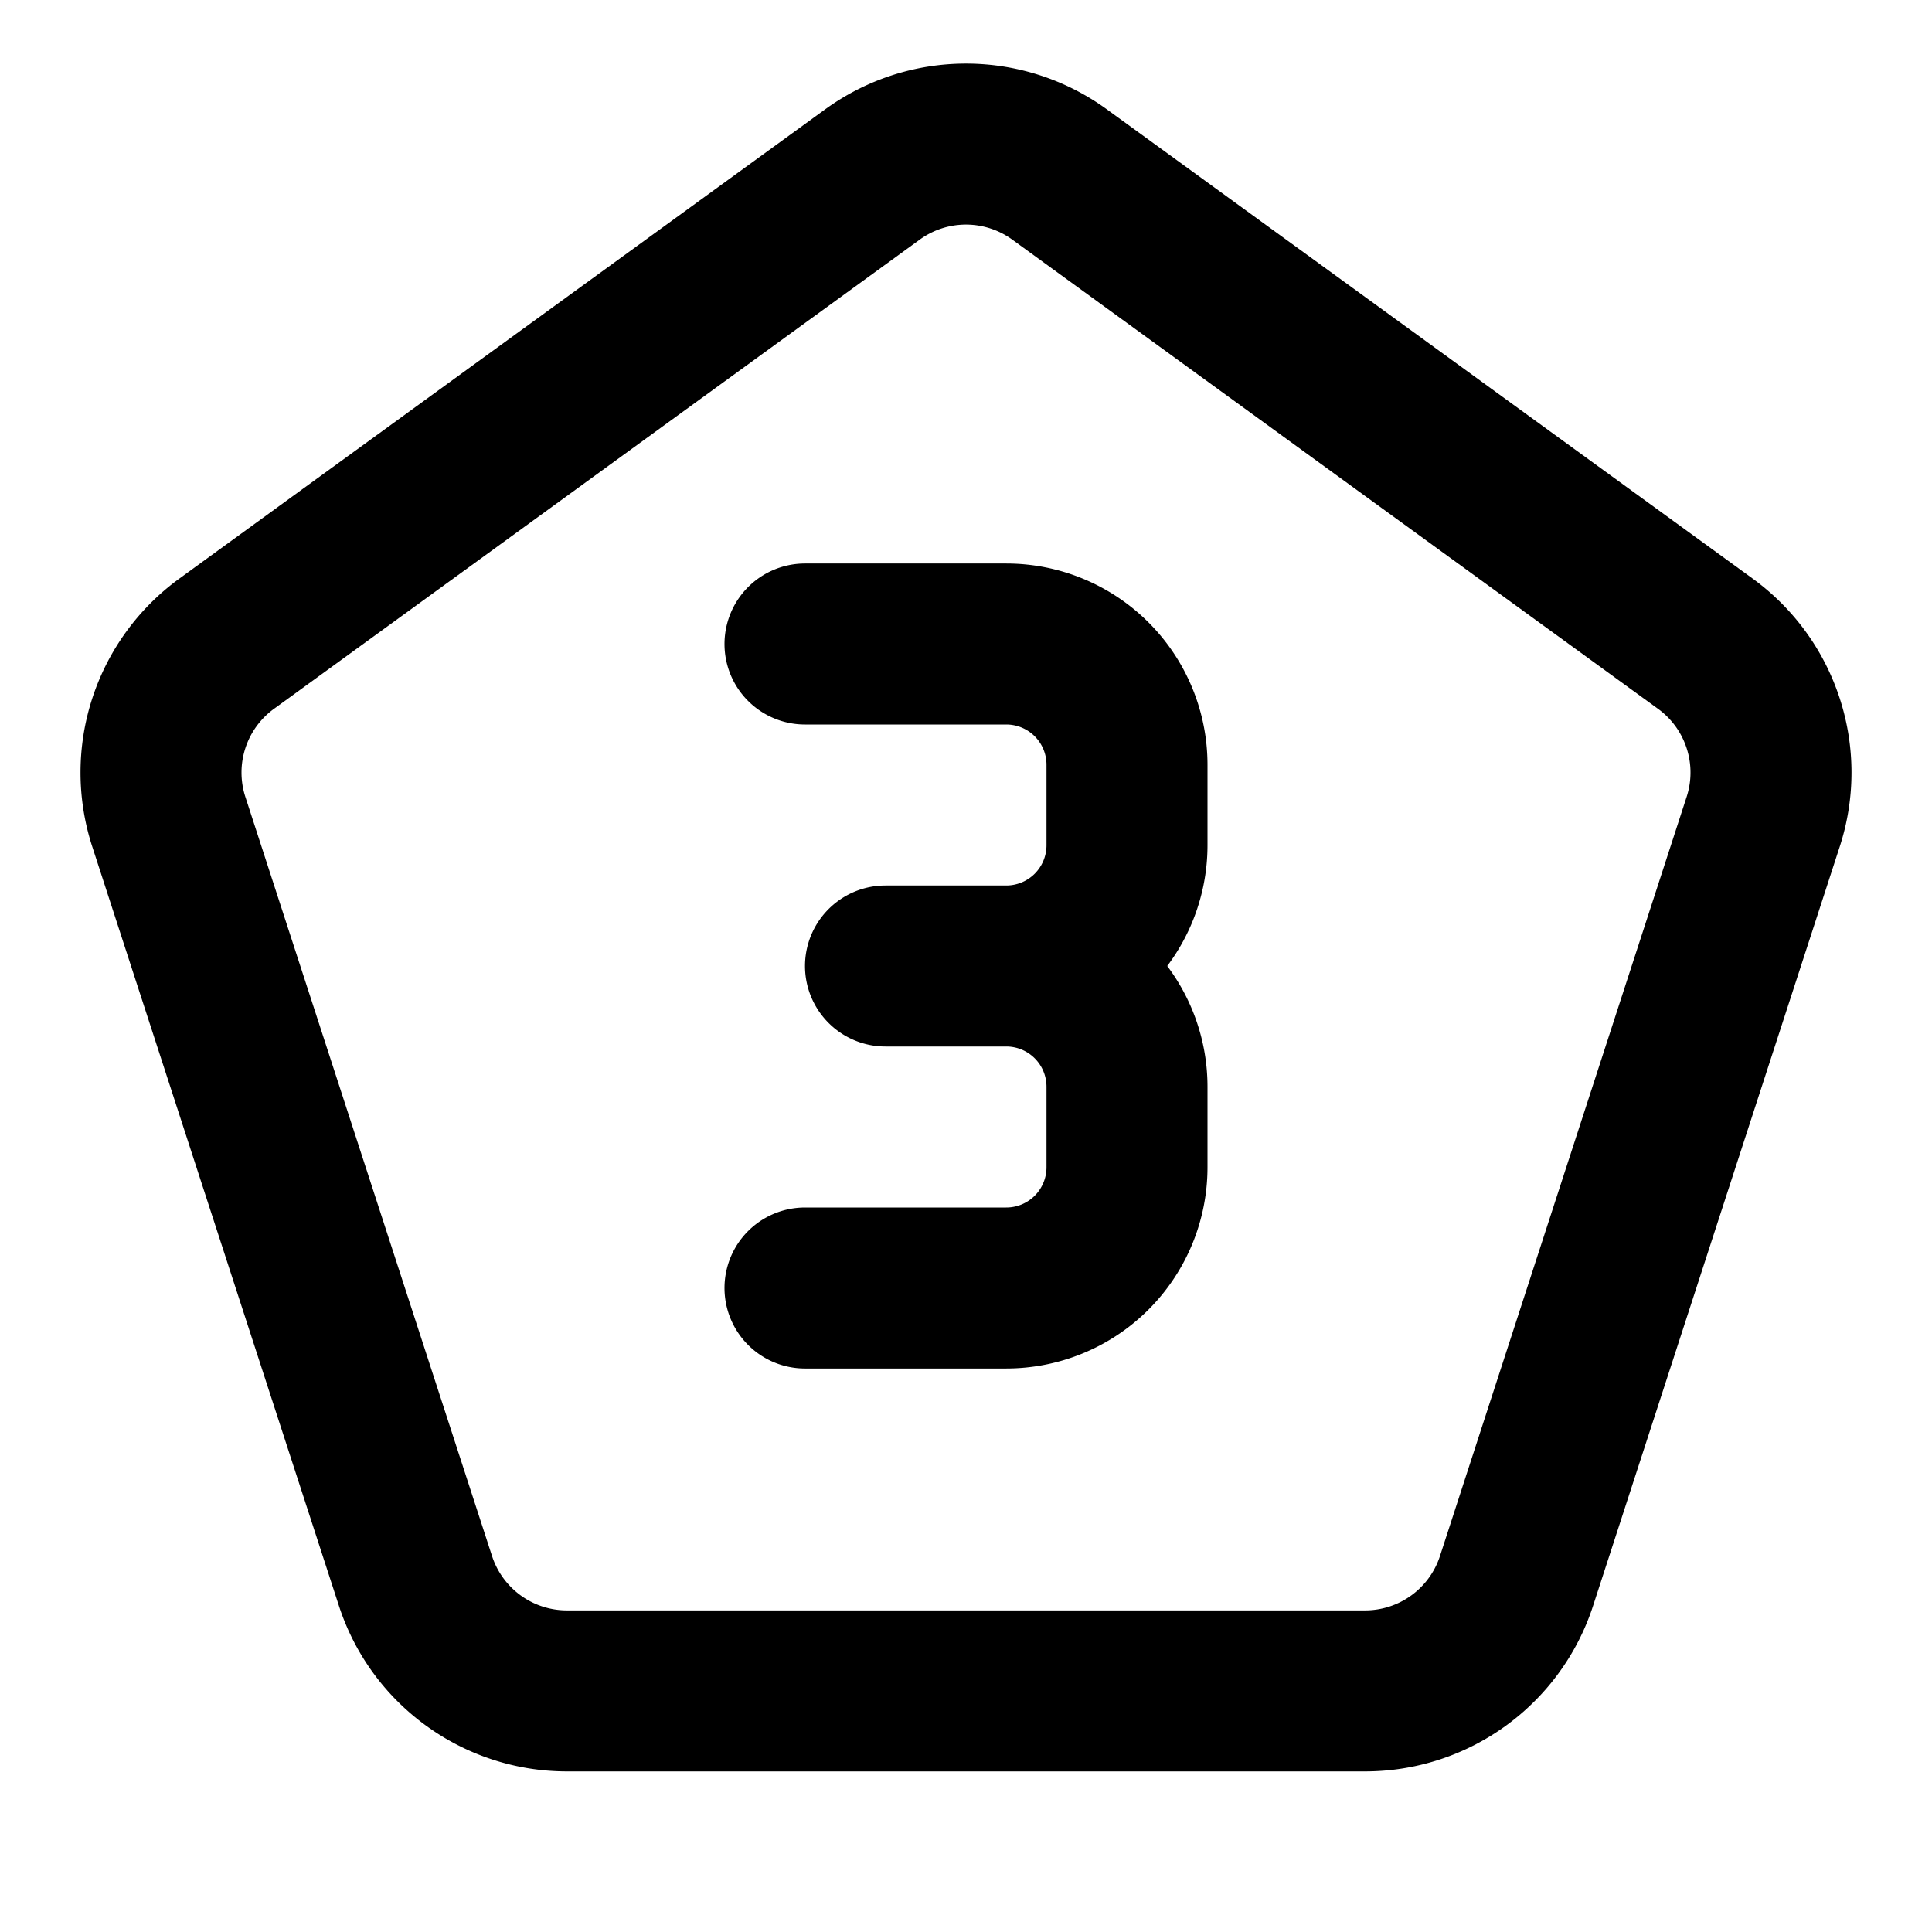<svg xmlns="http://www.w3.org/2000/svg" fill="none" stroke="currentColor" stroke-width="2" stroke-linecap="round" stroke-linejoin="round" viewBox="0 0 24 24" width="20" height="20"><path d="M13.163 2.168l8.021 5.828c.694.504.984 1.397.719 2.212l-3.064 9.43a1.978 1.978 0 01-1.881 1.367H7.042a1.978 1.978 0 01-1.881-1.367l-3.064-9.43a1.978 1.978 0 01.719-2.212l8.021-5.828a1.978 1.978 0 012.326 0z"/><path d="M10 8h2.5A1.5 1.5 0 0114 9.5v1a1.5 1.5 0 01-1.5 1.5H11h1.5a1.5 1.5 0 011.5 1.5v1a1.5 1.5 0 01-1.5 1.5H10"/></svg>